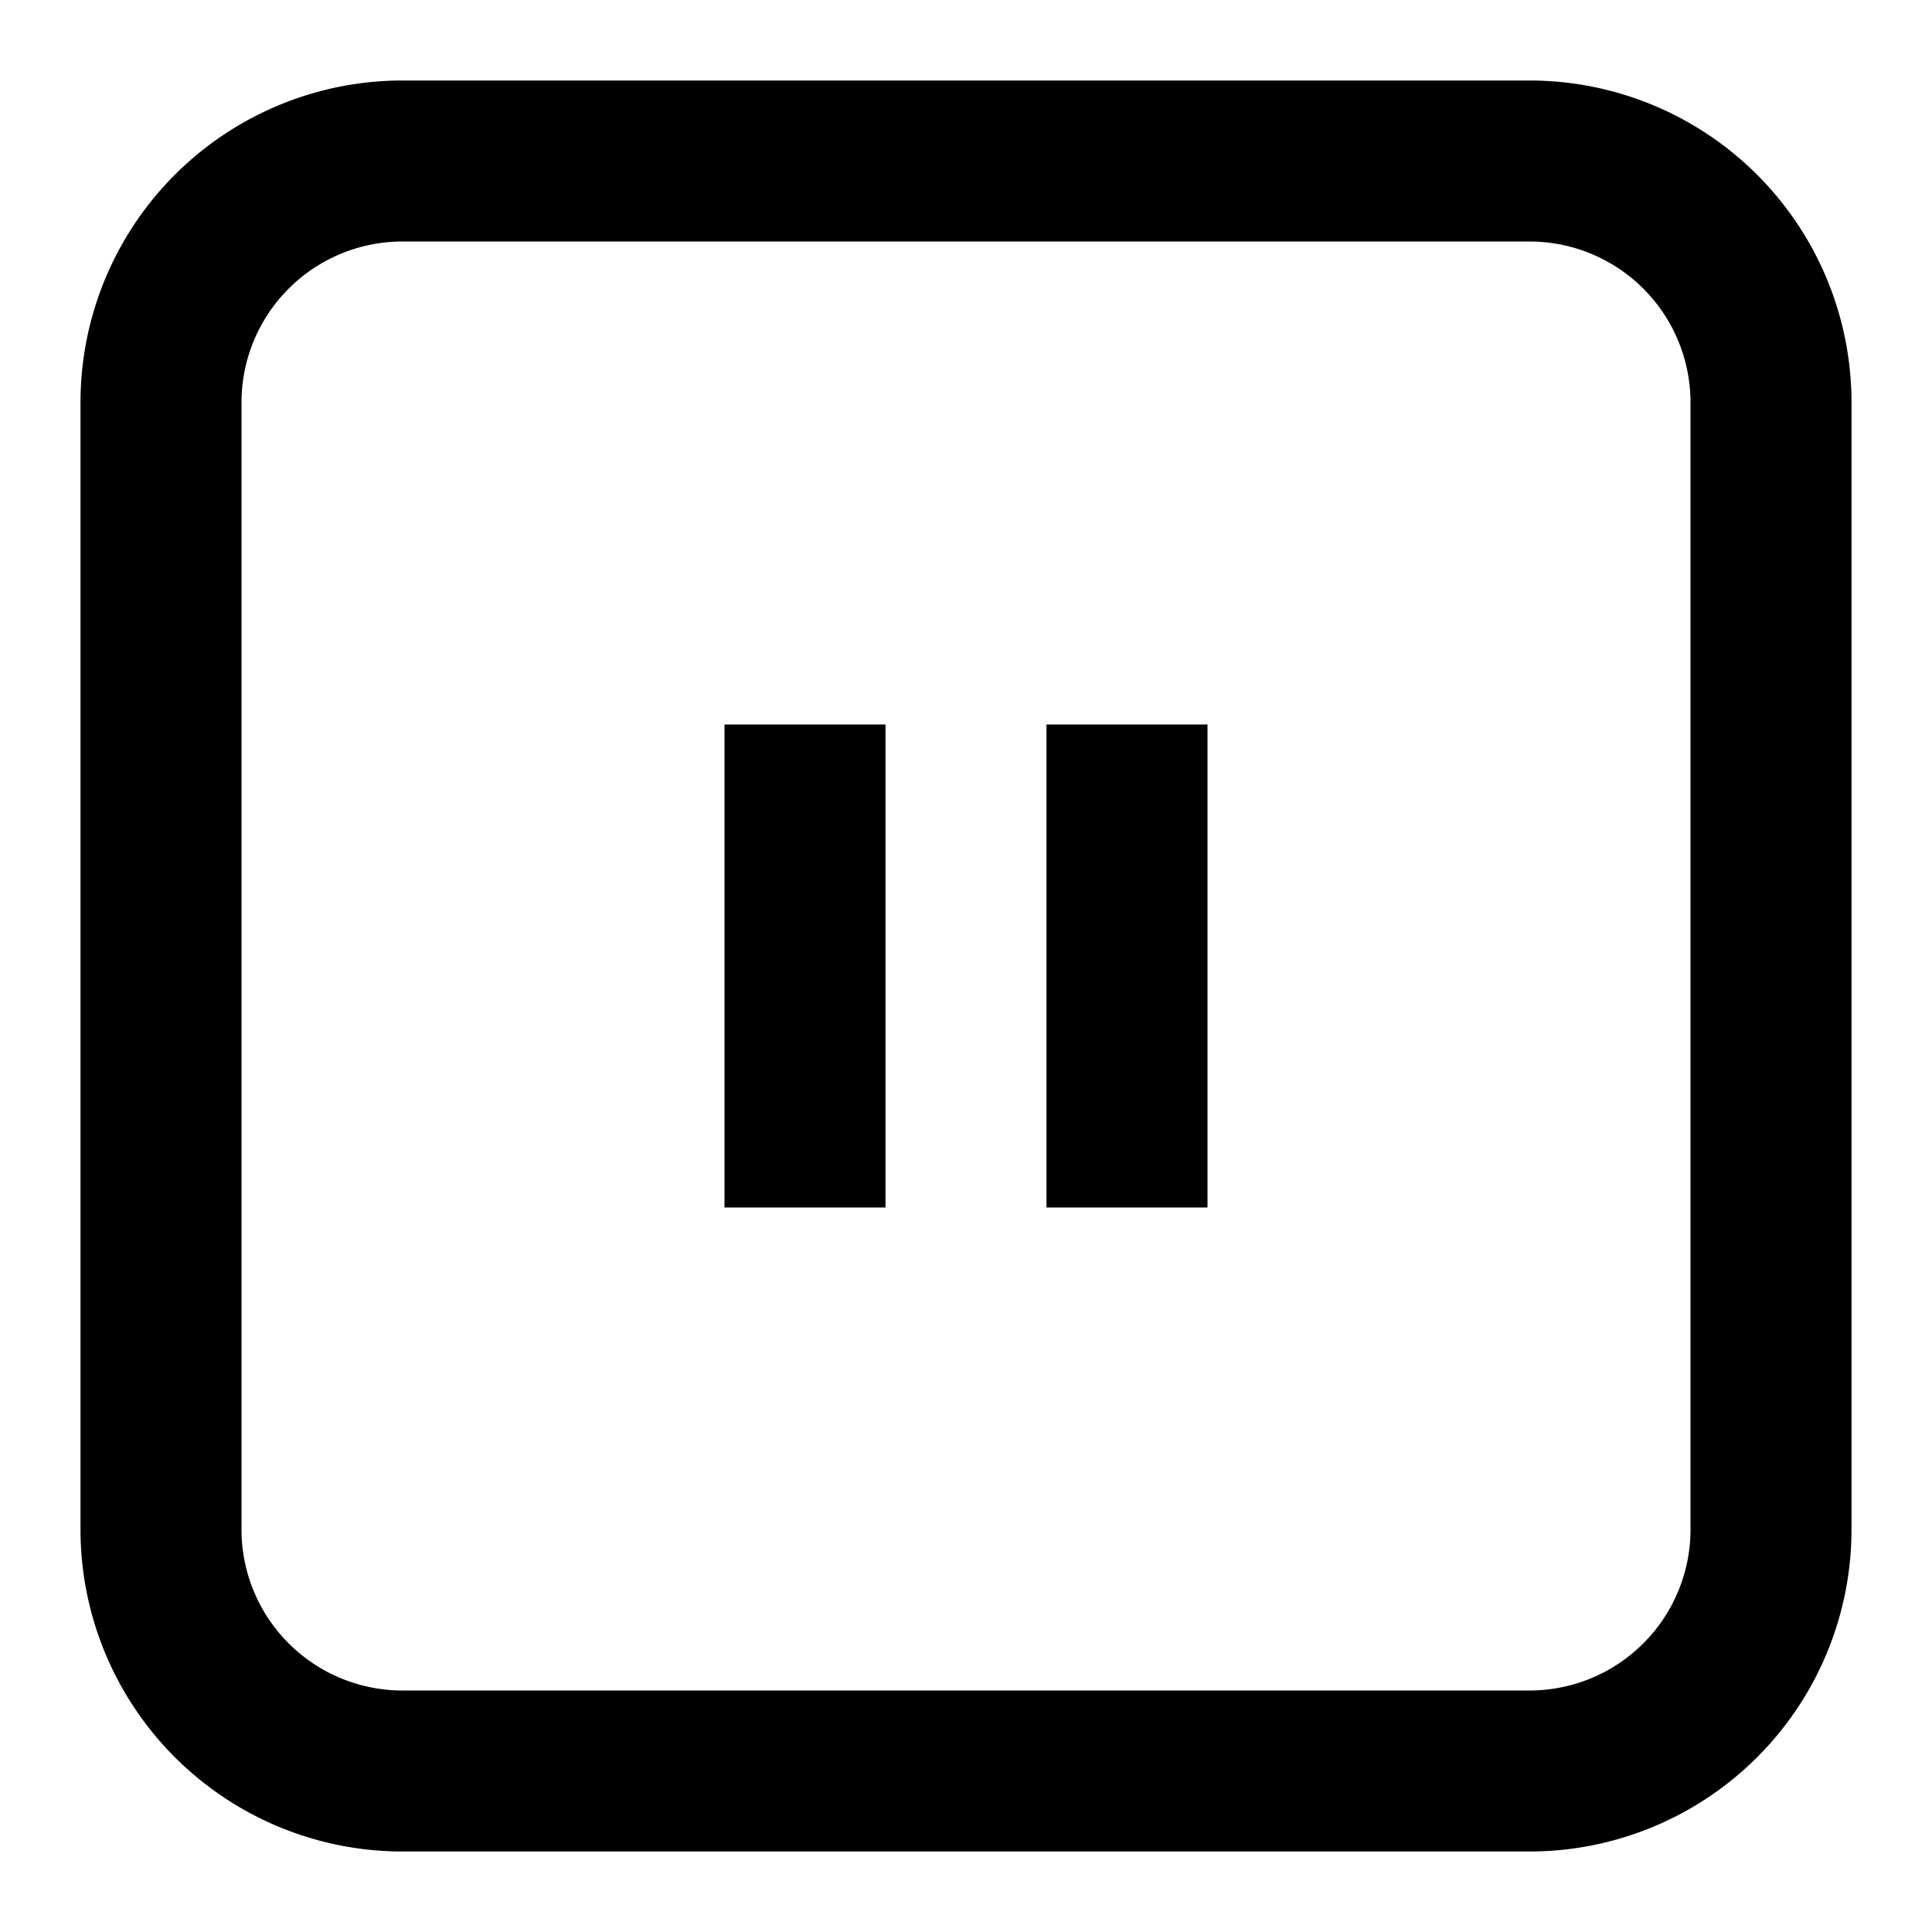 <svg width="24" height="24" fill="none" xmlns="http://www.w3.org/2000/svg"><path d="M9 9h2v6H9V9zM15 15h-2V9h2v6z" fill="currentColor"/><path fill-rule="evenodd" clip-rule="evenodd" d="M1 5a4 4 0 014-4h14a4 4 0 014 4v14a4 4 0 01-4 4H5a4 4 0 01-4-4V5zm4-2h14a2 2 0 012 2v14a2 2 0 01-2 2H5a2 2 0 01-2-2V5a2 2 0 012-2z" fill="currentColor"/></svg>